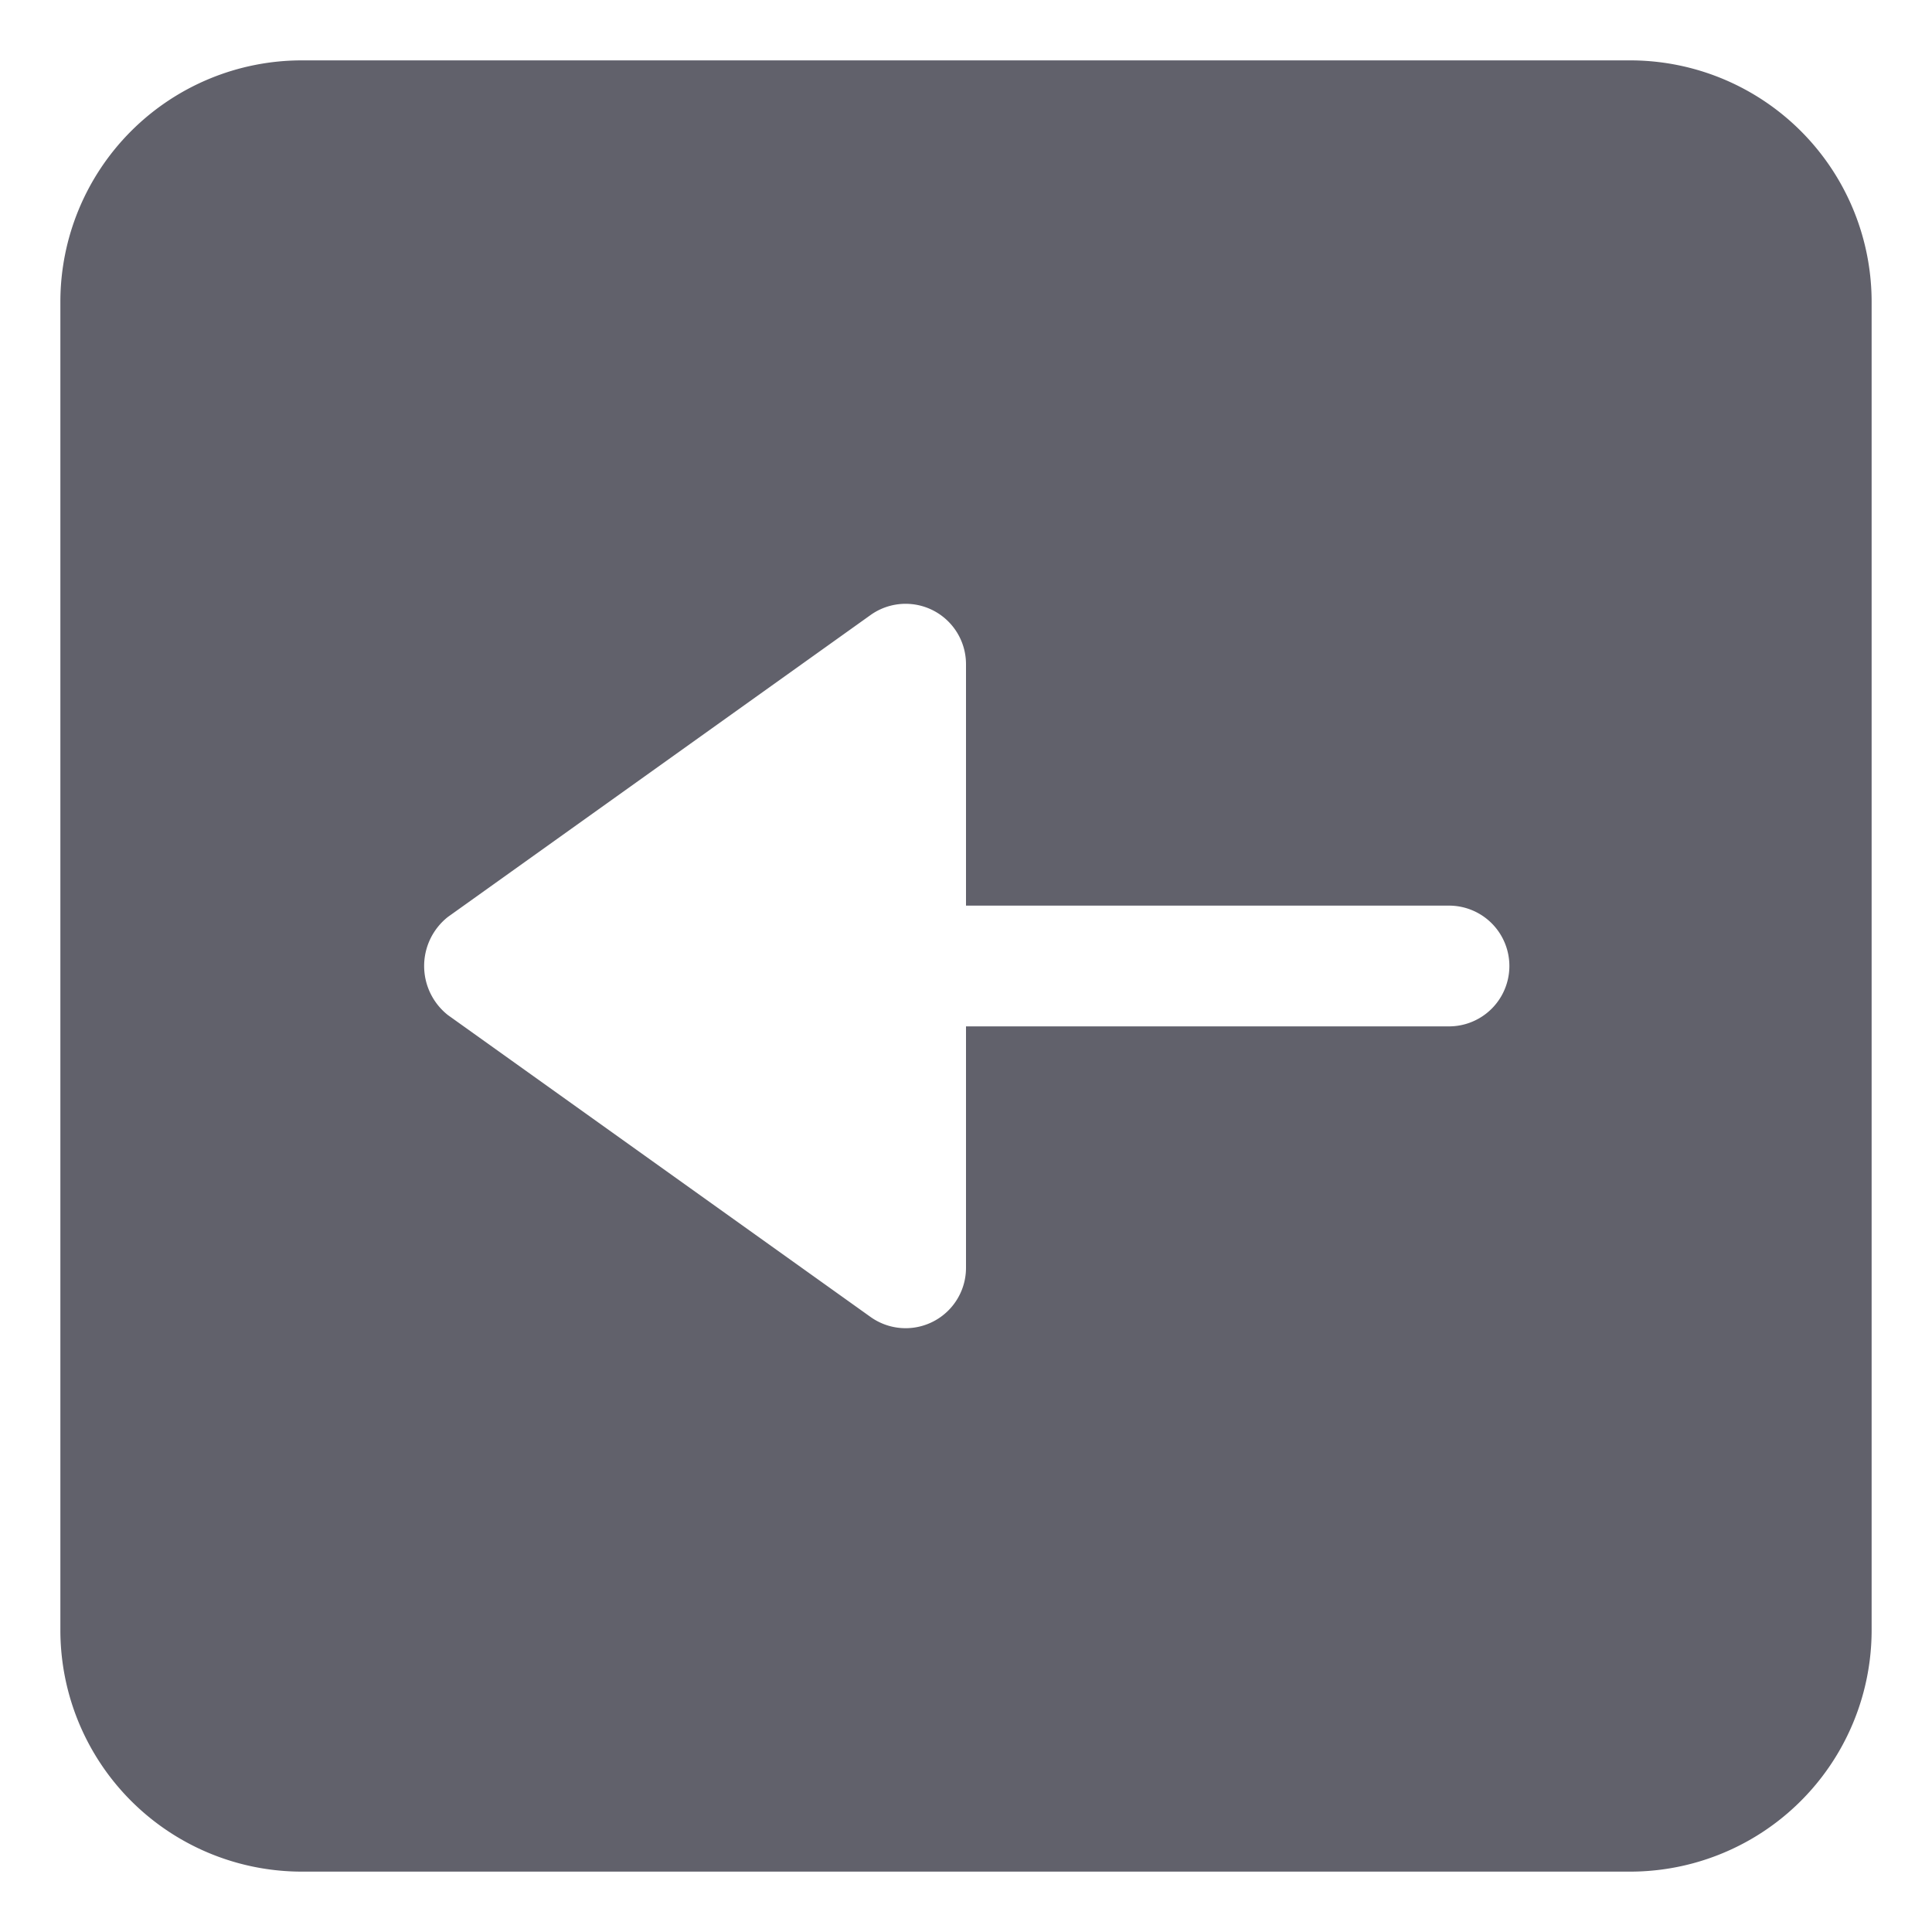 <svg xmlns="http://www.w3.org/2000/svg" height="24" width="24" viewBox="0 0 32 32"><g fill="#61616b" class="nc-icon-wrapper"><path d="M27,1H5A4,4,0,0,0,1,5V27a4,4,0,0,0,4,4H27a4,4,0,0,0,4-4V5A4,4,0,0,0,27,1ZM24,17H16v4a1,1,0,0,1-1.581.813l-7-5a1.036,1.036,0,0,1-.171-1.455,1.025,1.025,0,0,1,.171-.171l7-5A1,1,0,0,1,16,11v4h8a1,1,0,0,1,0,2Z" fill="#61616b"></path></g></svg>